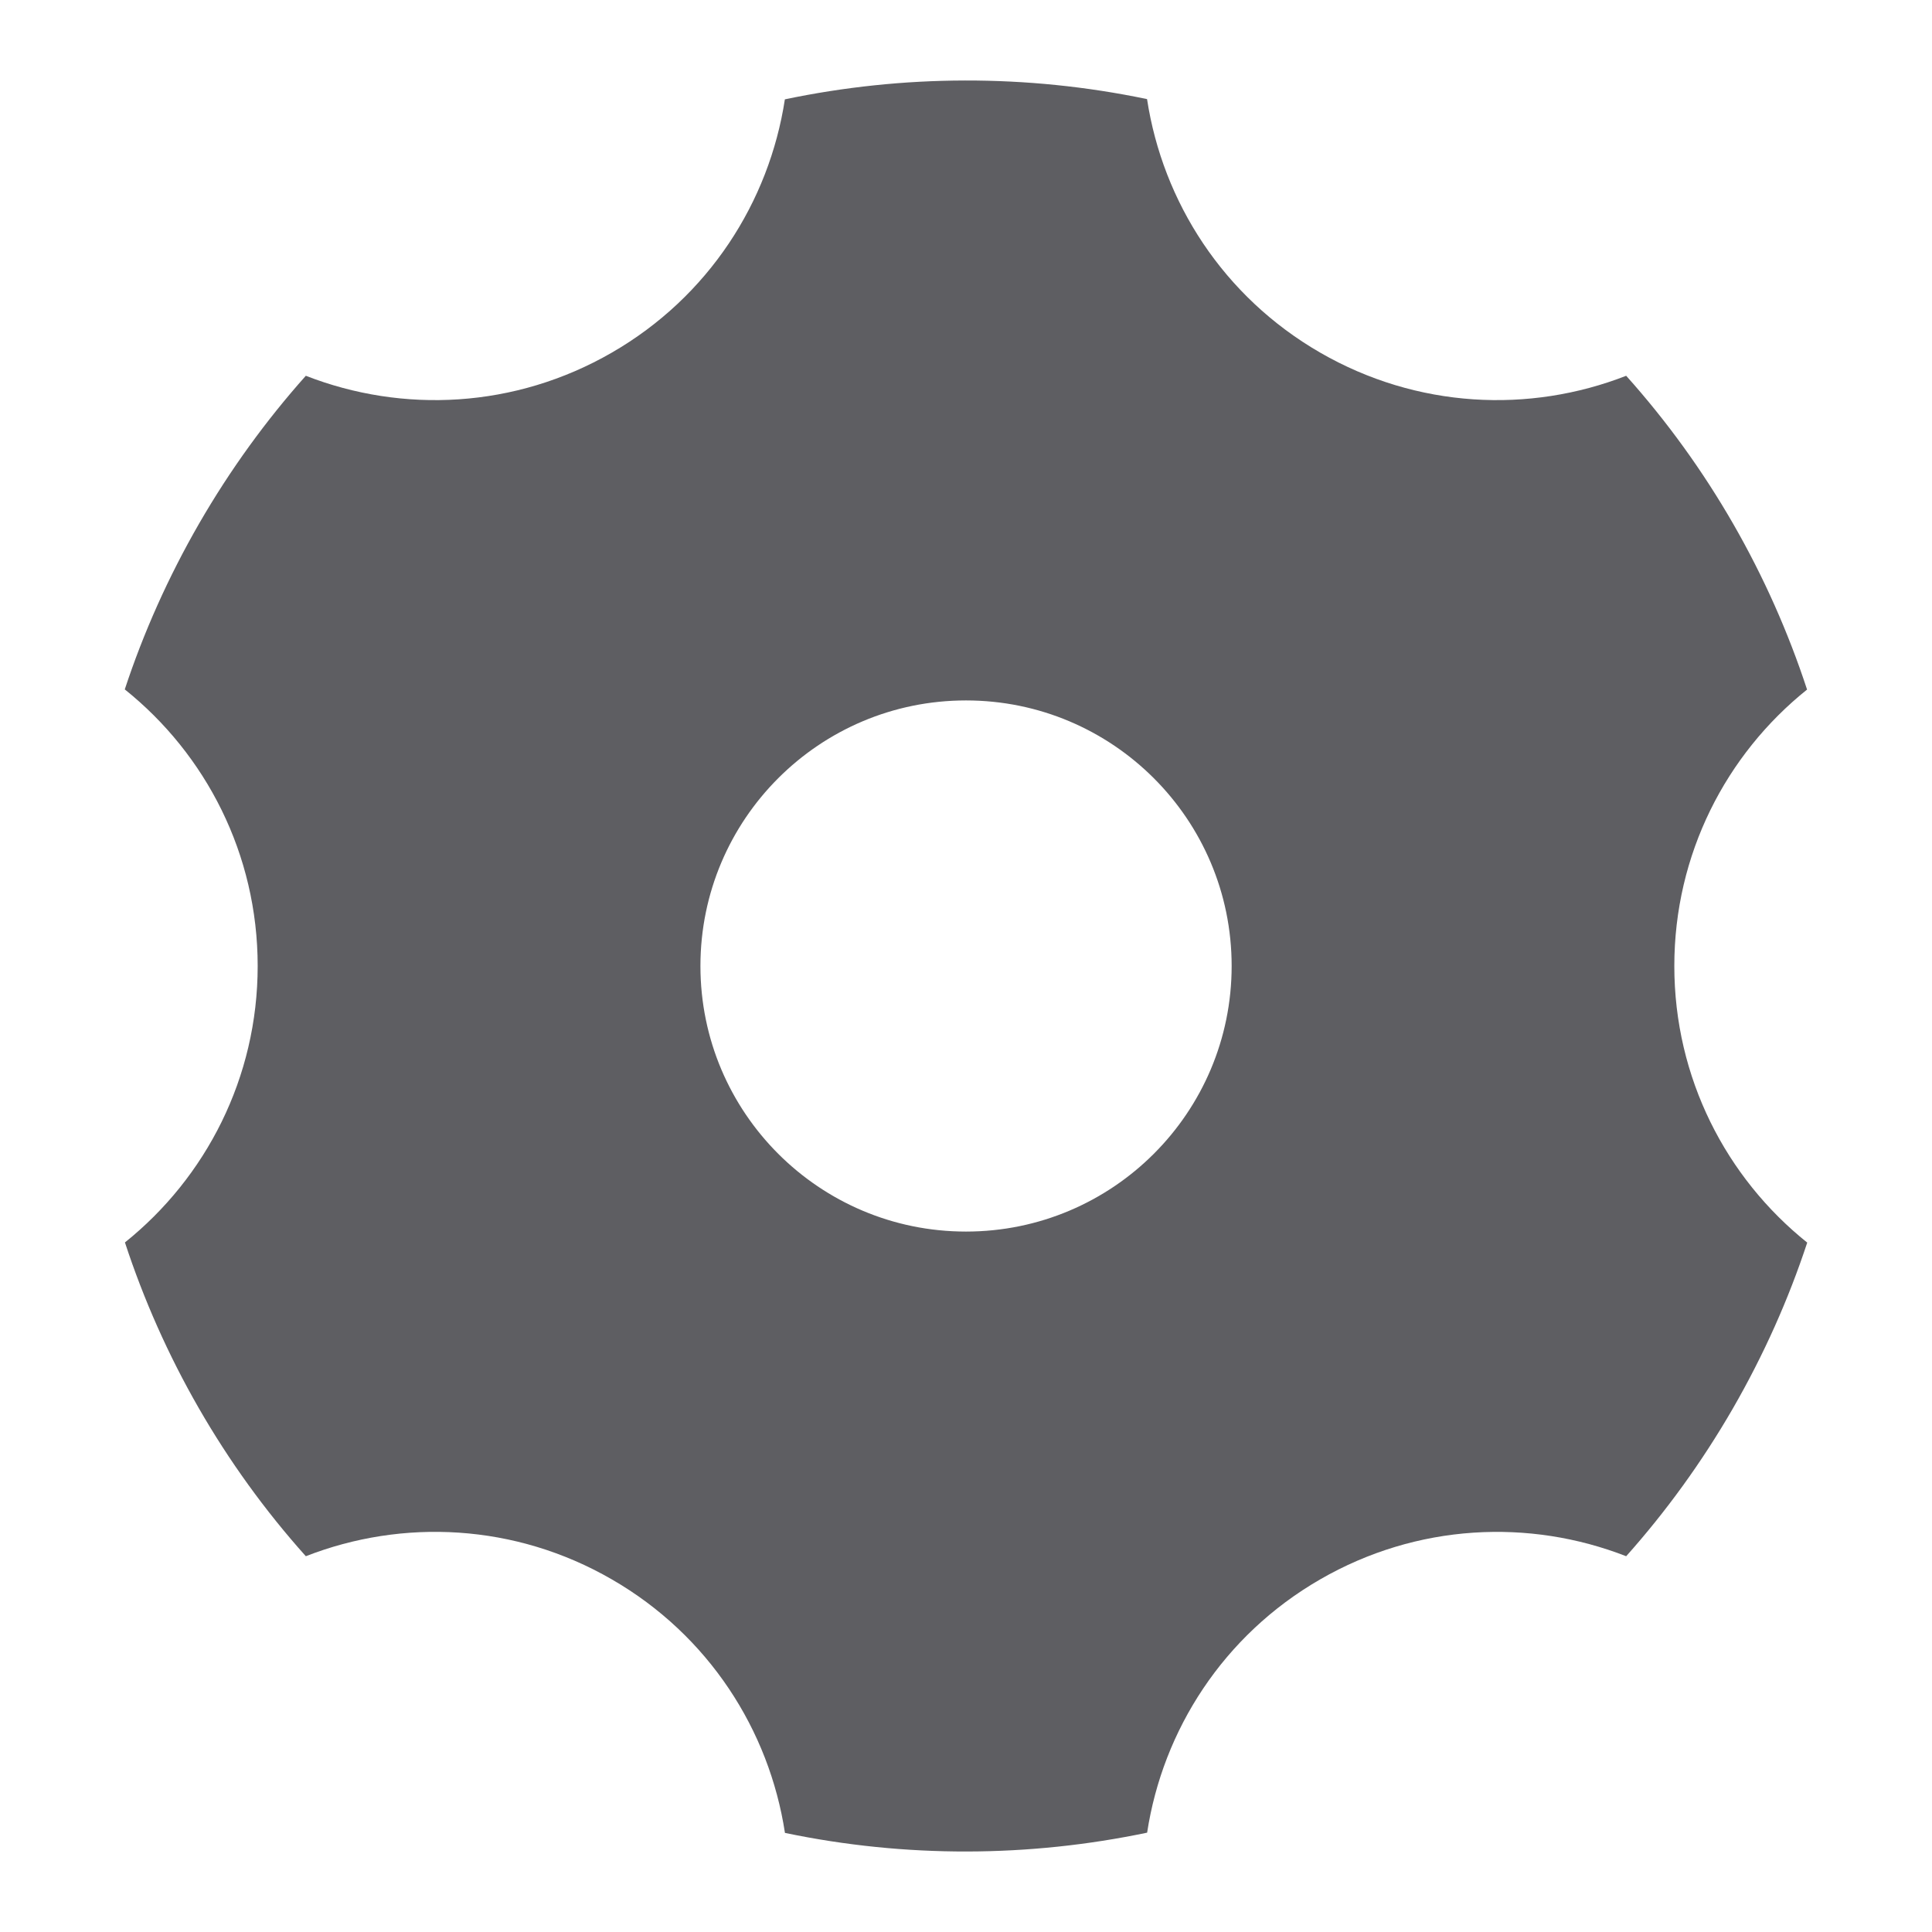 <svg width="24" height="24" viewBox="0 0 24 24" fill="none" xmlns="http://www.w3.org/2000/svg">
<path d="M9.75 1.234C11.217 0.927 12.749 0.918 14.249 1.231C14.444 2.507 15.195 3.685 16.399 4.38C17.603 5.075 19 5.137 20.201 4.668C21.223 5.81 21.981 7.142 22.448 8.566C21.442 9.372 20.799 10.611 20.799 12C20.799 13.39 21.443 14.63 22.45 15.436C22.218 16.14 21.91 16.831 21.525 17.499C21.139 18.167 20.694 18.779 20.201 19.332C18.999 18.863 17.603 18.925 16.399 19.62C15.196 20.314 14.445 21.492 14.25 22.766C12.783 23.073 11.251 23.082 9.751 22.769C9.556 21.494 8.805 20.315 7.601 19.62C6.397 18.924 5 18.863 3.799 19.332C2.777 18.19 2.019 16.858 1.552 15.434C2.557 14.628 3.201 13.389 3.201 12C3.201 10.61 2.557 9.37 1.55 8.564C1.782 7.86 2.09 7.169 2.475 6.501C2.861 5.833 3.306 5.221 3.799 4.668C5.001 5.137 6.397 5.075 7.601 4.38C8.804 3.686 9.555 2.508 9.75 1.234ZM12 15.299C13.822 15.299 15.3 13.822 15.3 12C15.3 10.178 13.822 8.701 12 8.701C10.178 8.701 8.701 10.178 8.701 12C8.701 13.822 10.178 15.299 12 15.299Z" fill="#5E5E62"/>
</svg>

